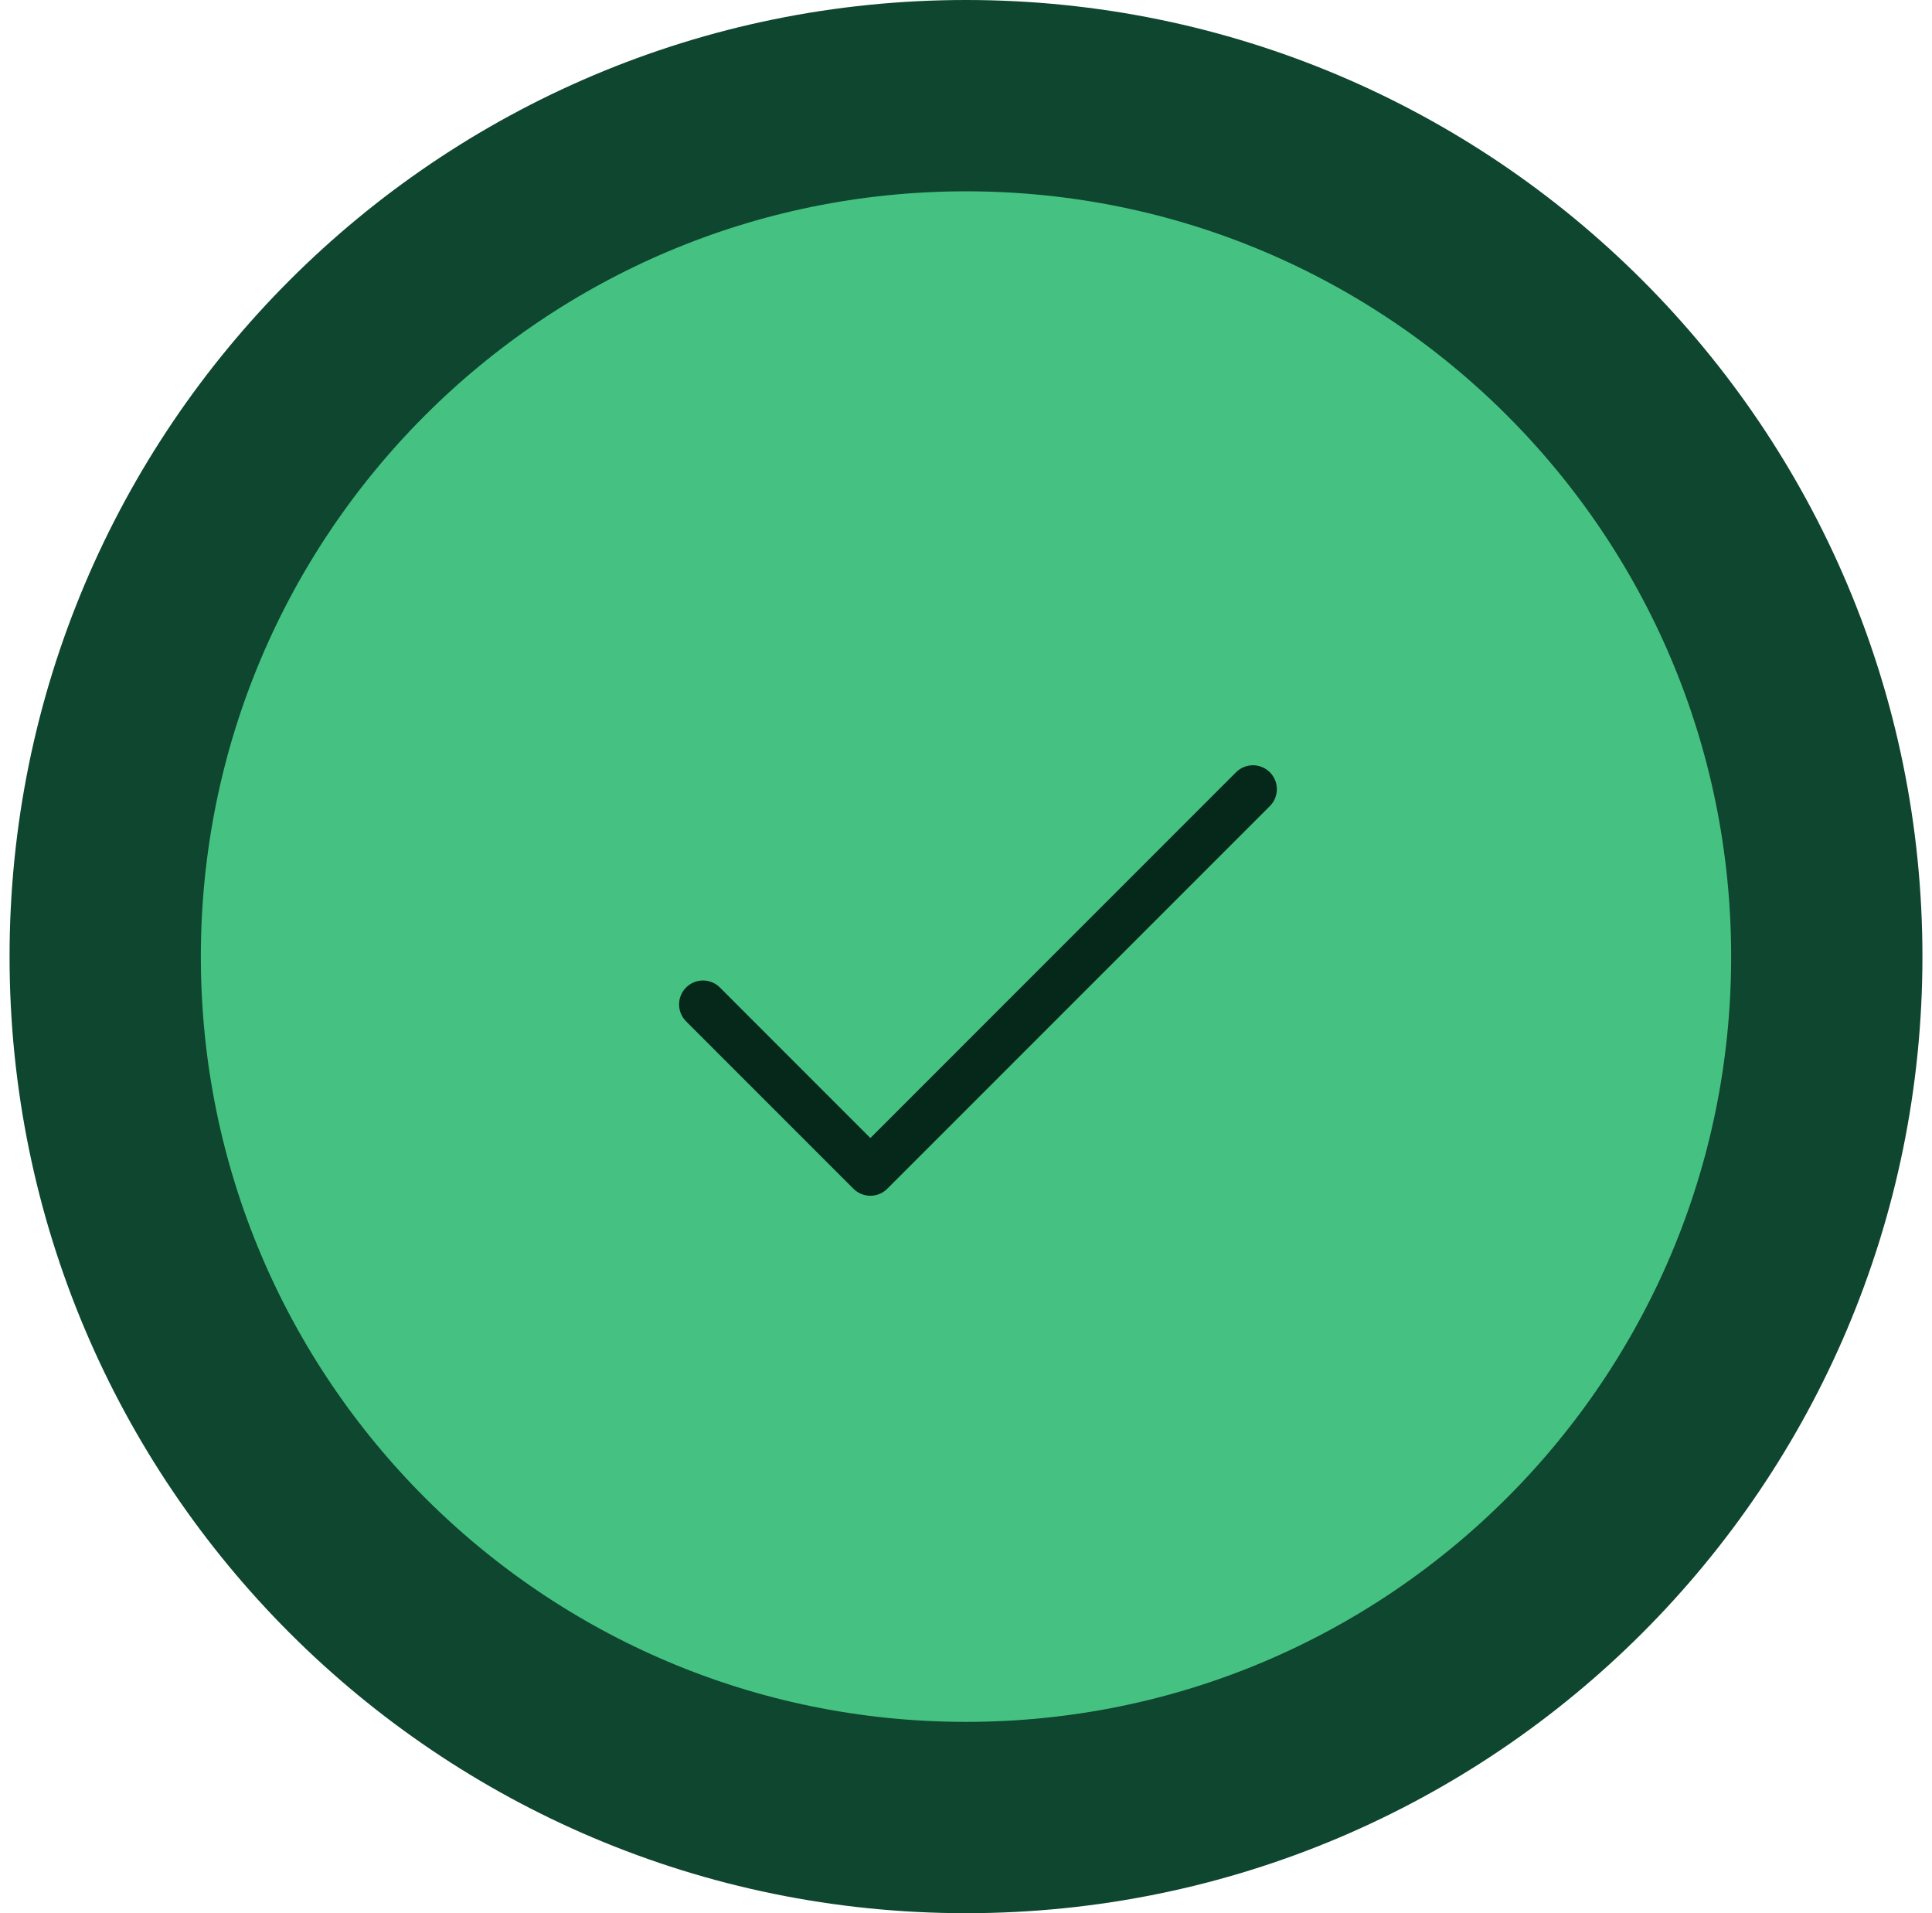 <svg width="101" height="100" viewBox="0 0 101 100" fill="none" xmlns="http://www.w3.org/2000/svg">
<path d="M5.5 50C5.5 25.147 25.647 5 50.5 5C75.353 5 95.5 25.147 95.5 50C95.5 74.853 75.353 95 50.5 95C25.647 95 5.5 74.853 5.5 50Z" fill="#45C281"/>
<path d="M5.5 50C5.5 25.147 25.647 5 50.5 5C75.353 5 95.5 25.147 95.5 50C95.5 74.853 75.353 95 50.5 95C25.647 95 5.5 74.853 5.5 50Z" stroke="#0E462F" stroke-width="10"/>
<path d="M66.385 42.134L46.385 62.134C46.269 62.251 46.131 62.343 45.979 62.406C45.828 62.469 45.665 62.501 45.501 62.501C45.336 62.501 45.174 62.469 45.022 62.406C44.87 62.343 44.732 62.251 44.616 62.134L35.866 53.384C35.632 53.15 35.5 52.832 35.5 52.5C35.5 52.168 35.632 51.85 35.866 51.616C36.101 51.381 36.419 51.249 36.751 51.249C37.082 51.249 37.401 51.381 37.635 51.616L45.501 59.483L64.616 40.366C64.851 40.131 65.169 39.999 65.501 39.999C65.832 39.999 66.15 40.131 66.385 40.366C66.62 40.6 66.751 40.918 66.751 41.25C66.751 41.582 66.62 41.9 66.385 42.134Z" fill="#06281B"/>
</svg>
